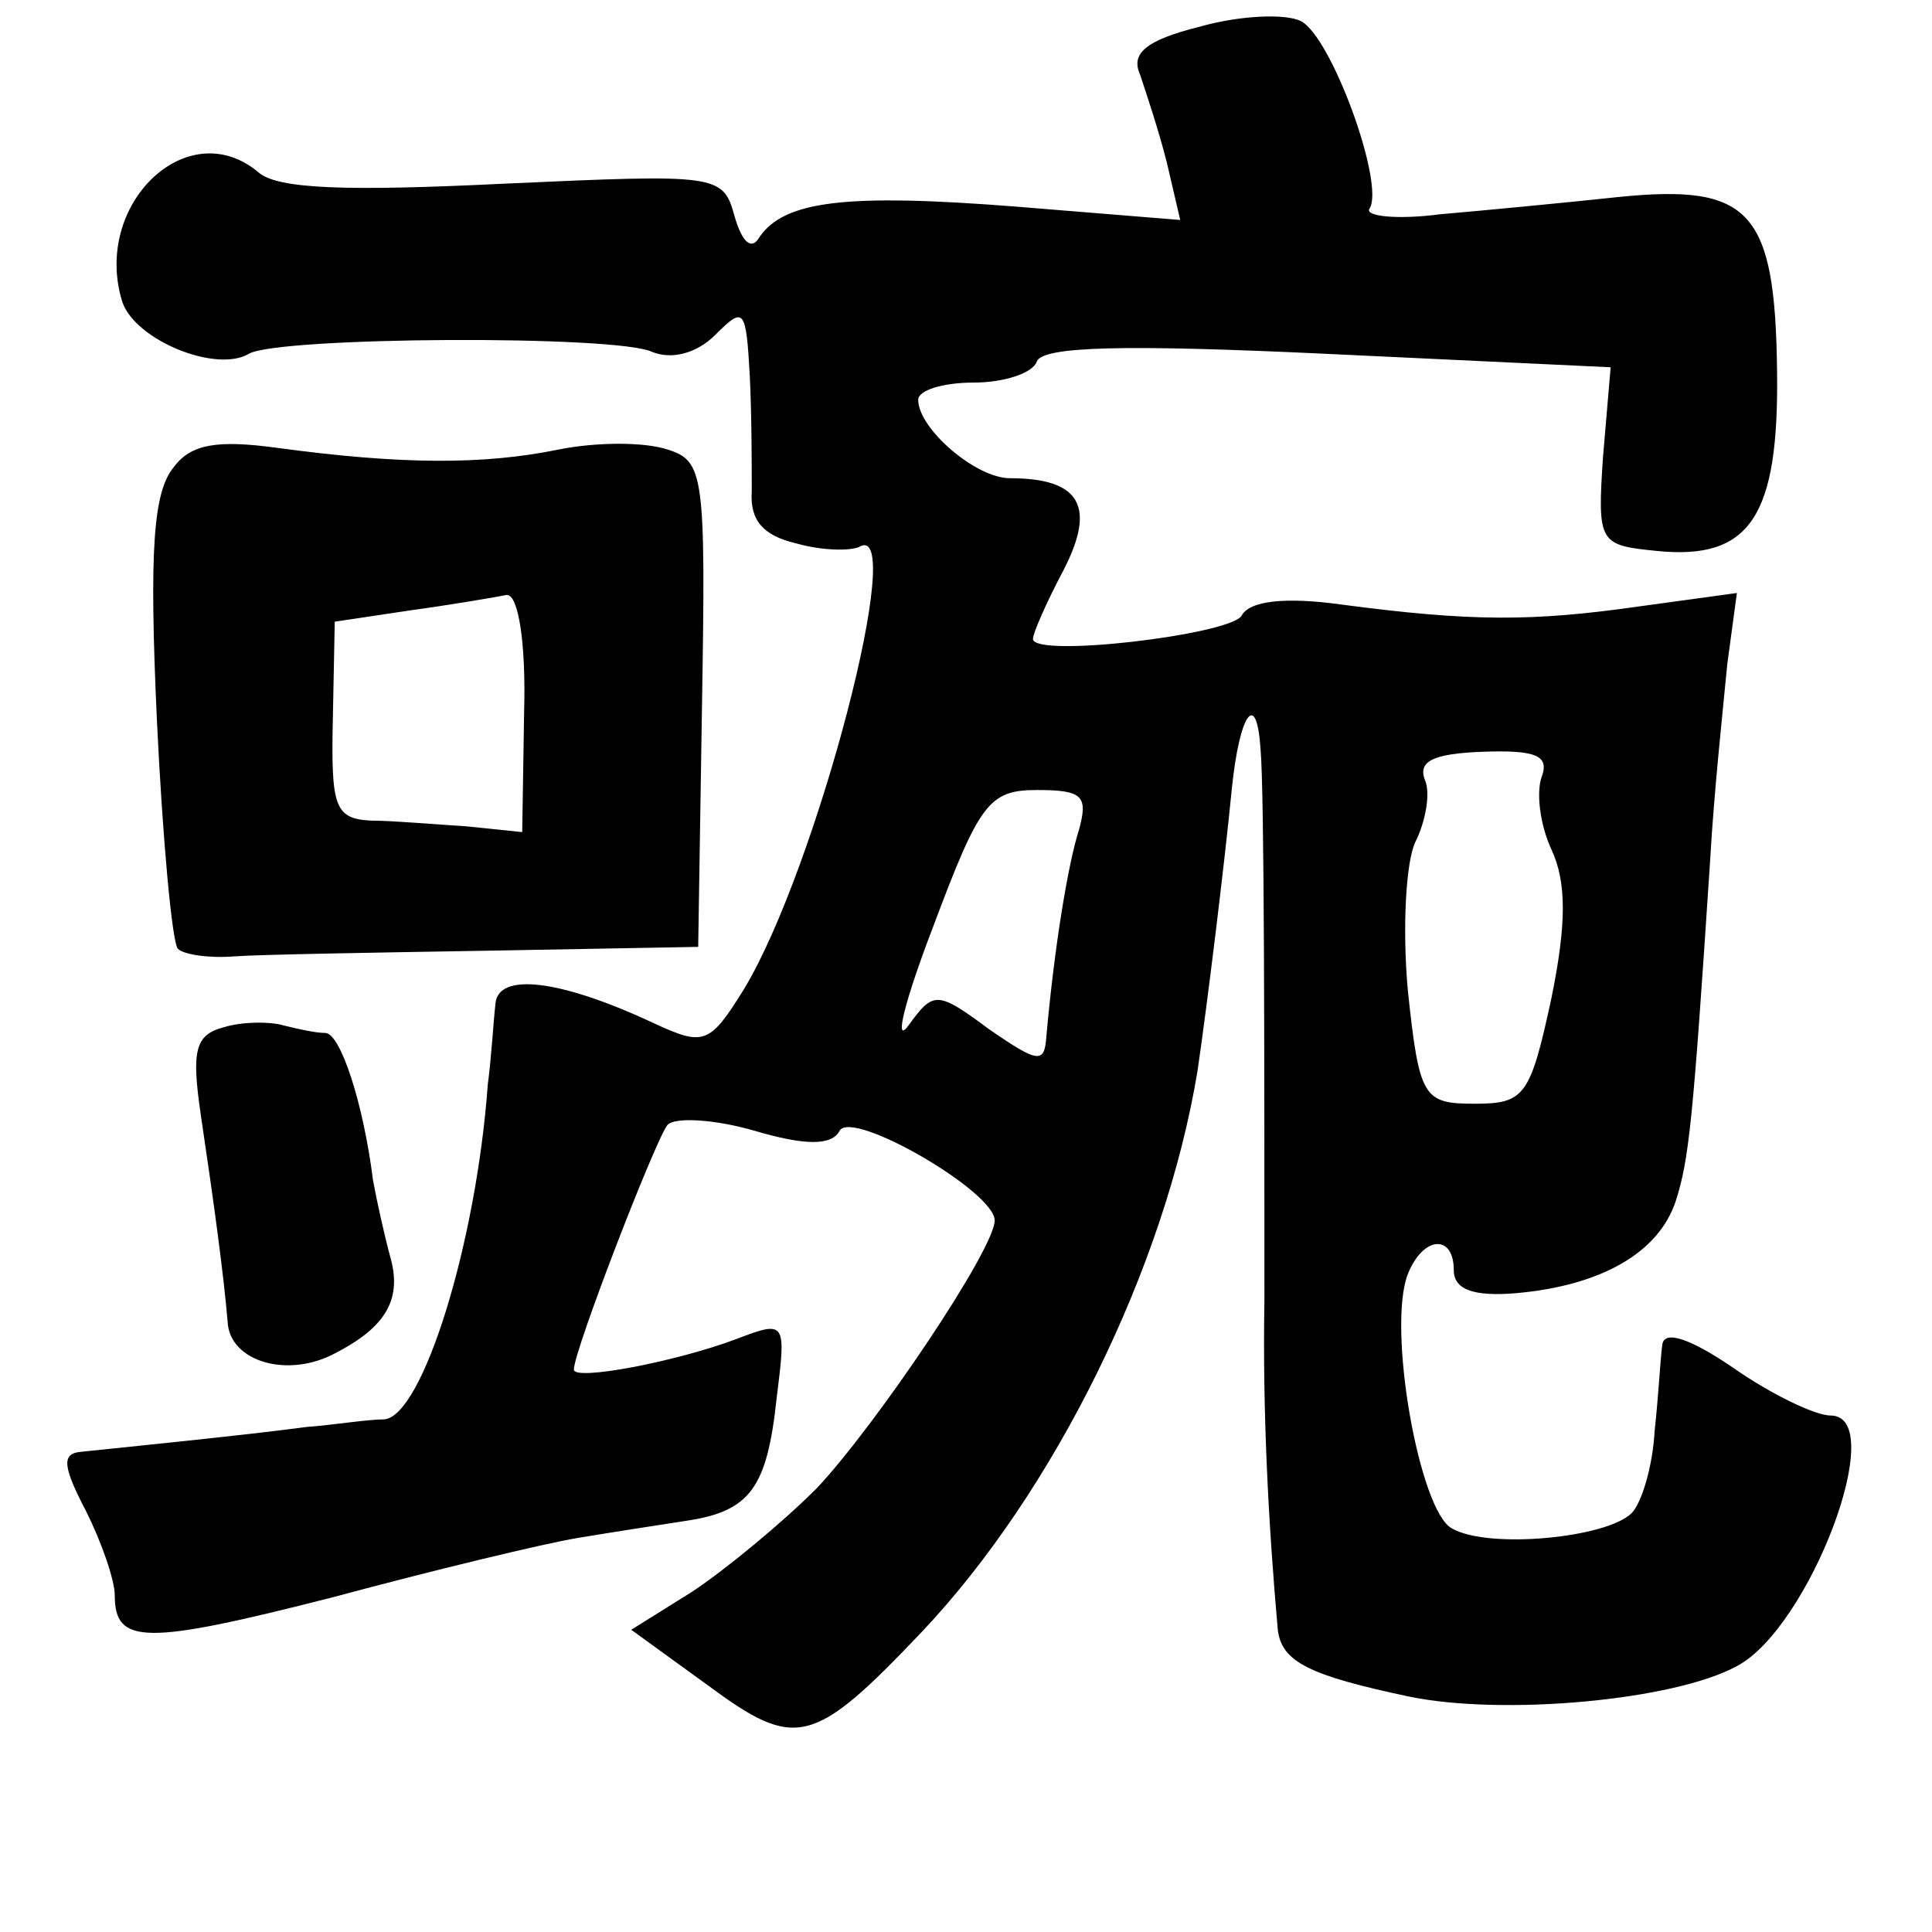 <?xml version="1.0" standalone="no"?>
<!DOCTYPE svg PUBLIC "-//W3C//DTD SVG 20010904//EN"
 "http://www.w3.org/TR/2001/REC-SVG-20010904/DTD/svg10.dtd">
<svg version="1.0" xmlns="http://www.w3.org/2000/svg"
 width="101pt" height="101pt" viewBox="0 0 101 101"
 preserveAspectRatio="xMidYMid meet">
<g transform="translate(0,101) scale(0.1,-0.1)"
fill="#000000" stroke="none">
<path d="M627 996 c-28 -7 -36 -14 -31 -25 3 -9 10 -30 14 -46 l7 -30 -86 7
c-89 7 -121 3 -134 -16 -4 -7 -9 -3 -13 11 -6 22 -9 22 -120 17 -82 -4 -119
-3 -129 6 -37 31 -87 -17 -71 -68 7 -20 49 -37 66 -27 15 9 193 10 211 1 10
-4 23 -1 33 9 15 15 16 14 18 -22 1 -21 1 -48 1 -60 -1 -15 6 -23 23 -27 14
-4 28 -4 33 -2 26 16 -22 -168 -60 -231 -18 -29 -21 -30 -47 -18 -49 23 -82
27 -83 10 -1 -8 -2 -27 -4 -42 -6 -83 -34 -173 -54 -175 -9 0 -27 -3 -41 -4
-29 -4 -99 -11 -118 -13 -10 -1 -9 -8 3 -31 8 -16 15 -36 15 -44 0 -26 16 -26
114 -1 52 14 110 28 128 31 18 3 44 7 57 9 33 5 42 17 47 64 5 40 5 41 -21 31
-32 -12 -85 -22 -85 -16 0 10 43 121 49 128 4 4 24 3 45 -3 27 -8 41 -8 45 0
7 11 81 -32 81 -47 0 -15 -62 -107 -93 -140 -18 -18 -47 -42 -65 -54 l-32 -20
40 -29 c46 -34 55 -32 112 28 69 73 127 190 144 293 5 34 14 107 18 148 4 39
13 52 15 20 2 -23 2 -161 2 -288 -1 -57 2 -116 7 -172 2 -17 17 -24 69 -35 49
-10 138 -2 171 16 38 20 80 131 49 131 -8 0 -31 11 -51 25 -22 15 -36 20 -37
12 -1 -7 -2 -27 -4 -45 -1 -19 -7 -38 -12 -43 -13 -13 -75 -19 -94 -8 -17 9
-34 105 -23 133 8 20 24 21 24 2 0 -10 10 -14 33 -12 44 4 74 21 83 48 7 22 9
41 18 178 2 36 7 82 9 103 l5 37 -51 -7 c-56 -8 -88 -8 -156 1 -29 4 -48 2
-52 -6 -7 -10 -109 -22 -109 -12 0 3 7 19 16 36 17 33 9 48 -28 48 -18 0 -48
26 -48 41 0 5 13 9 29 9 16 0 31 5 33 11 3 8 46 9 152 4 l148 -7 -4 -47 c-3
-45 -2 -46 28 -49 49 -5 64 18 63 94 -1 84 -14 98 -83 91 -28 -3 -70 -7 -93
-9 -23 -3 -40 -1 -37 3 8 13 -20 90 -36 98 -8 4 -32 3 -53 -3z m179 -392 c-3
-8 -1 -25 5 -38 8 -17 8 -39 0 -78 -11 -51 -14 -55 -40 -55 -27 0 -29 3 -35
59 -3 33 -1 68 4 78 5 10 8 25 5 32 -4 10 4 14 30 15 28 1 35 -2 31 -13z
m-242 -28 c-6 -19 -13 -63 -17 -108 -1 -14 -4 -14 -30 4 -27 20 -29 20 -42 2
-8 -11 -2 13 13 52 24 64 29 71 54 71 24 0 27 -3 22 -21z"/>
<path d="M91 766 c-11 -13 -13 -44 -9 -132 3 -63 8 -117 11 -120 3 -3 16 -5
29 -4 13 1 73 2 133 3 l110 2 2 127 c2 120 1 127 -18 133 -12 4 -37 4 -57 0
-39 -8 -82 -8 -148 1 -30 4 -44 2 -53 -10z m183 -128 l-1 -63 -29 3 c-16 1
-39 3 -50 3 -19 1 -21 7 -20 53 l1 51 40 6 c22 3 45 7 50 8 6 0 10 -25 9 -61z"/>
<path d="M117 473 c-15 -4 -17 -12 -12 -46 7 -47 12 -84 14 -108 1 -21 32 -30
57 -16 27 14 34 29 28 50 -3 11 -7 29 -9 40 -5 40 -17 77 -25 77 -5 0 -14 2
-22 4 -7 2 -21 2 -31 -1z"/>
</g>
</svg>
